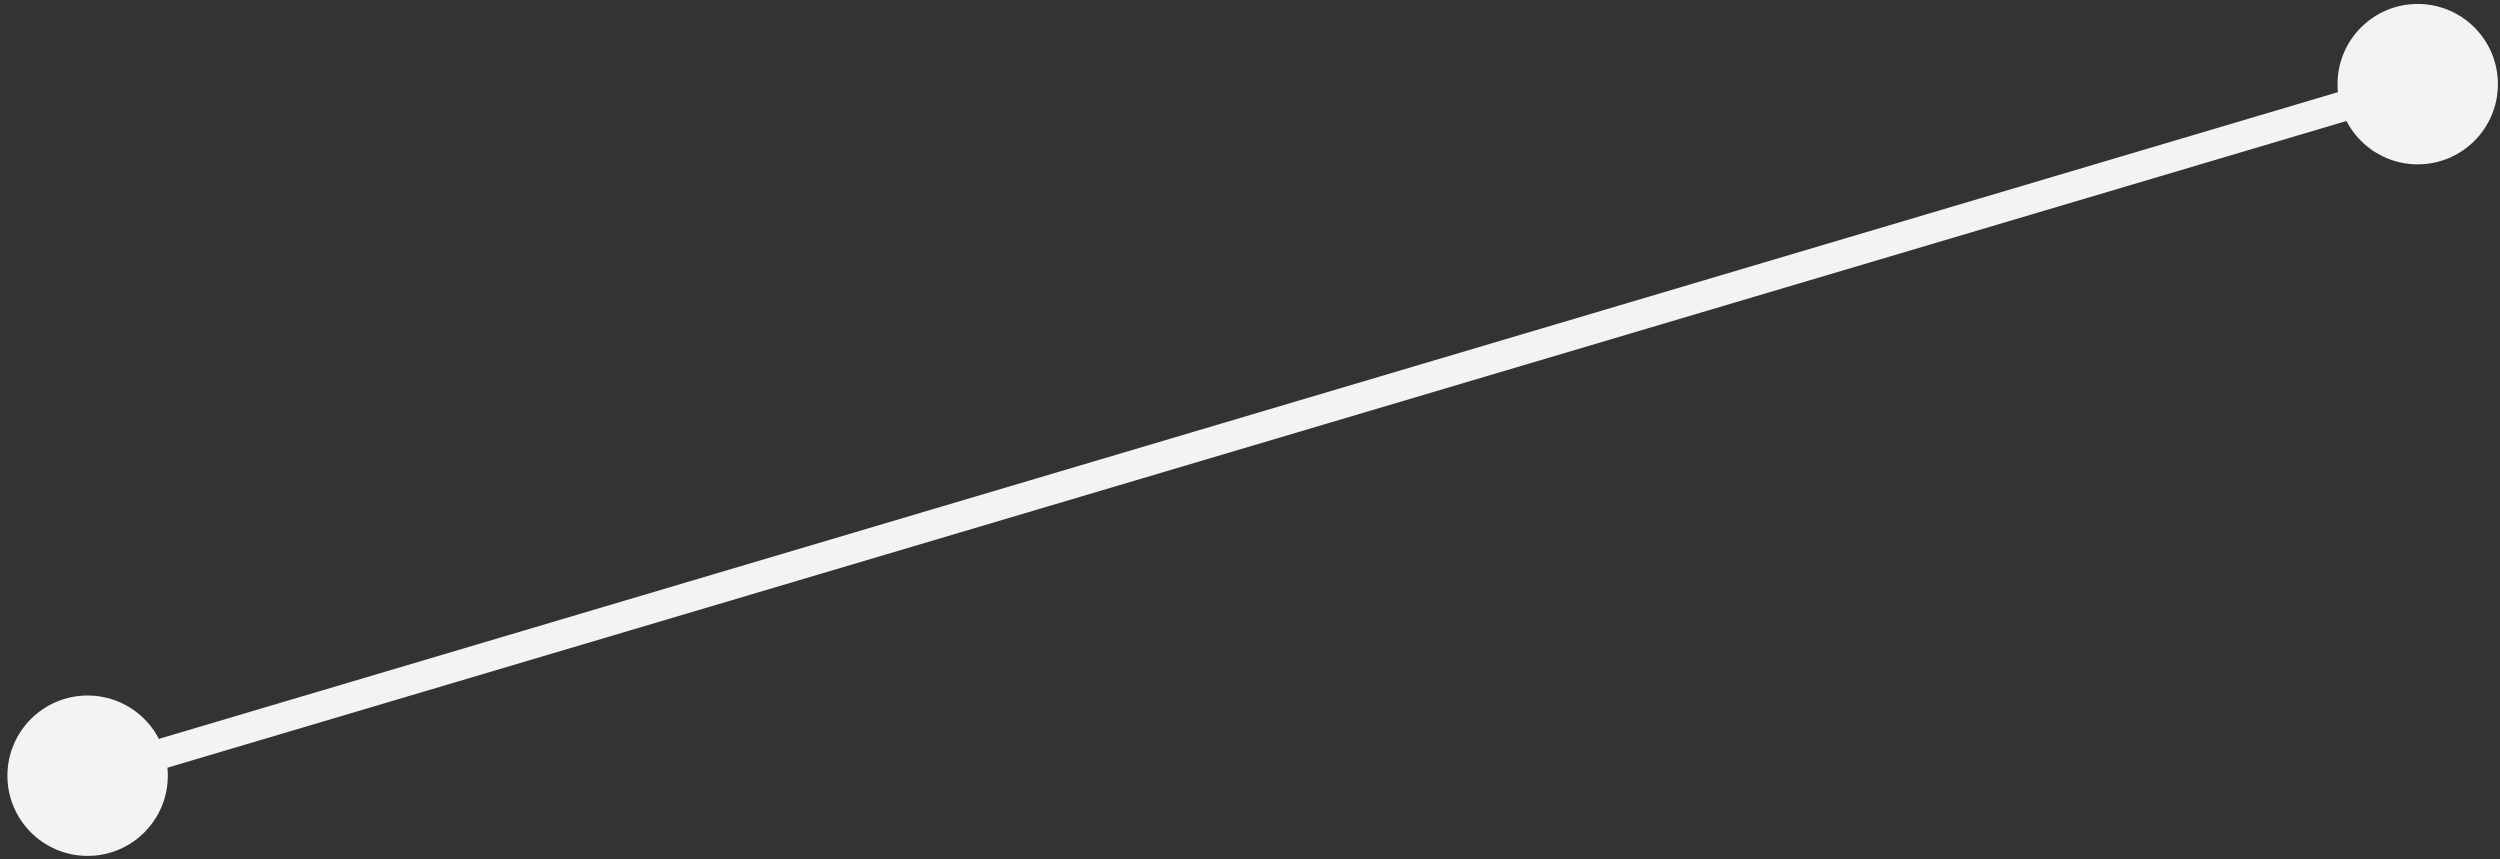 <svg width="256" height="88" viewBox="0 0 256 88" fill="none" xmlns="http://www.w3.org/2000/svg">
<rect x="0" y="0" width="256" height="88" fill="#333333" stroke="none"/>
<path d="M0.759 79.432C0.759 83.968 4.436 87.644 8.972 87.644C13.507 87.644 17.184 83.968 17.184 79.432C17.184 74.897 13.507 71.22 8.972 71.22C4.436 71.22 0.759 74.897 0.759 79.432ZM239.362 8.618C239.362 13.153 243.039 16.83 247.574 16.83C252.11 16.83 255.786 13.153 255.786 8.618C255.786 4.082 252.11 0.405 247.574 0.405C243.039 0.405 239.362 4.082 239.362 8.618ZM9.41 80.908L248.012 10.094L247.136 7.142L8.534 77.956L9.41 80.908Z" fill="#F4F3F3"/>
</svg>
